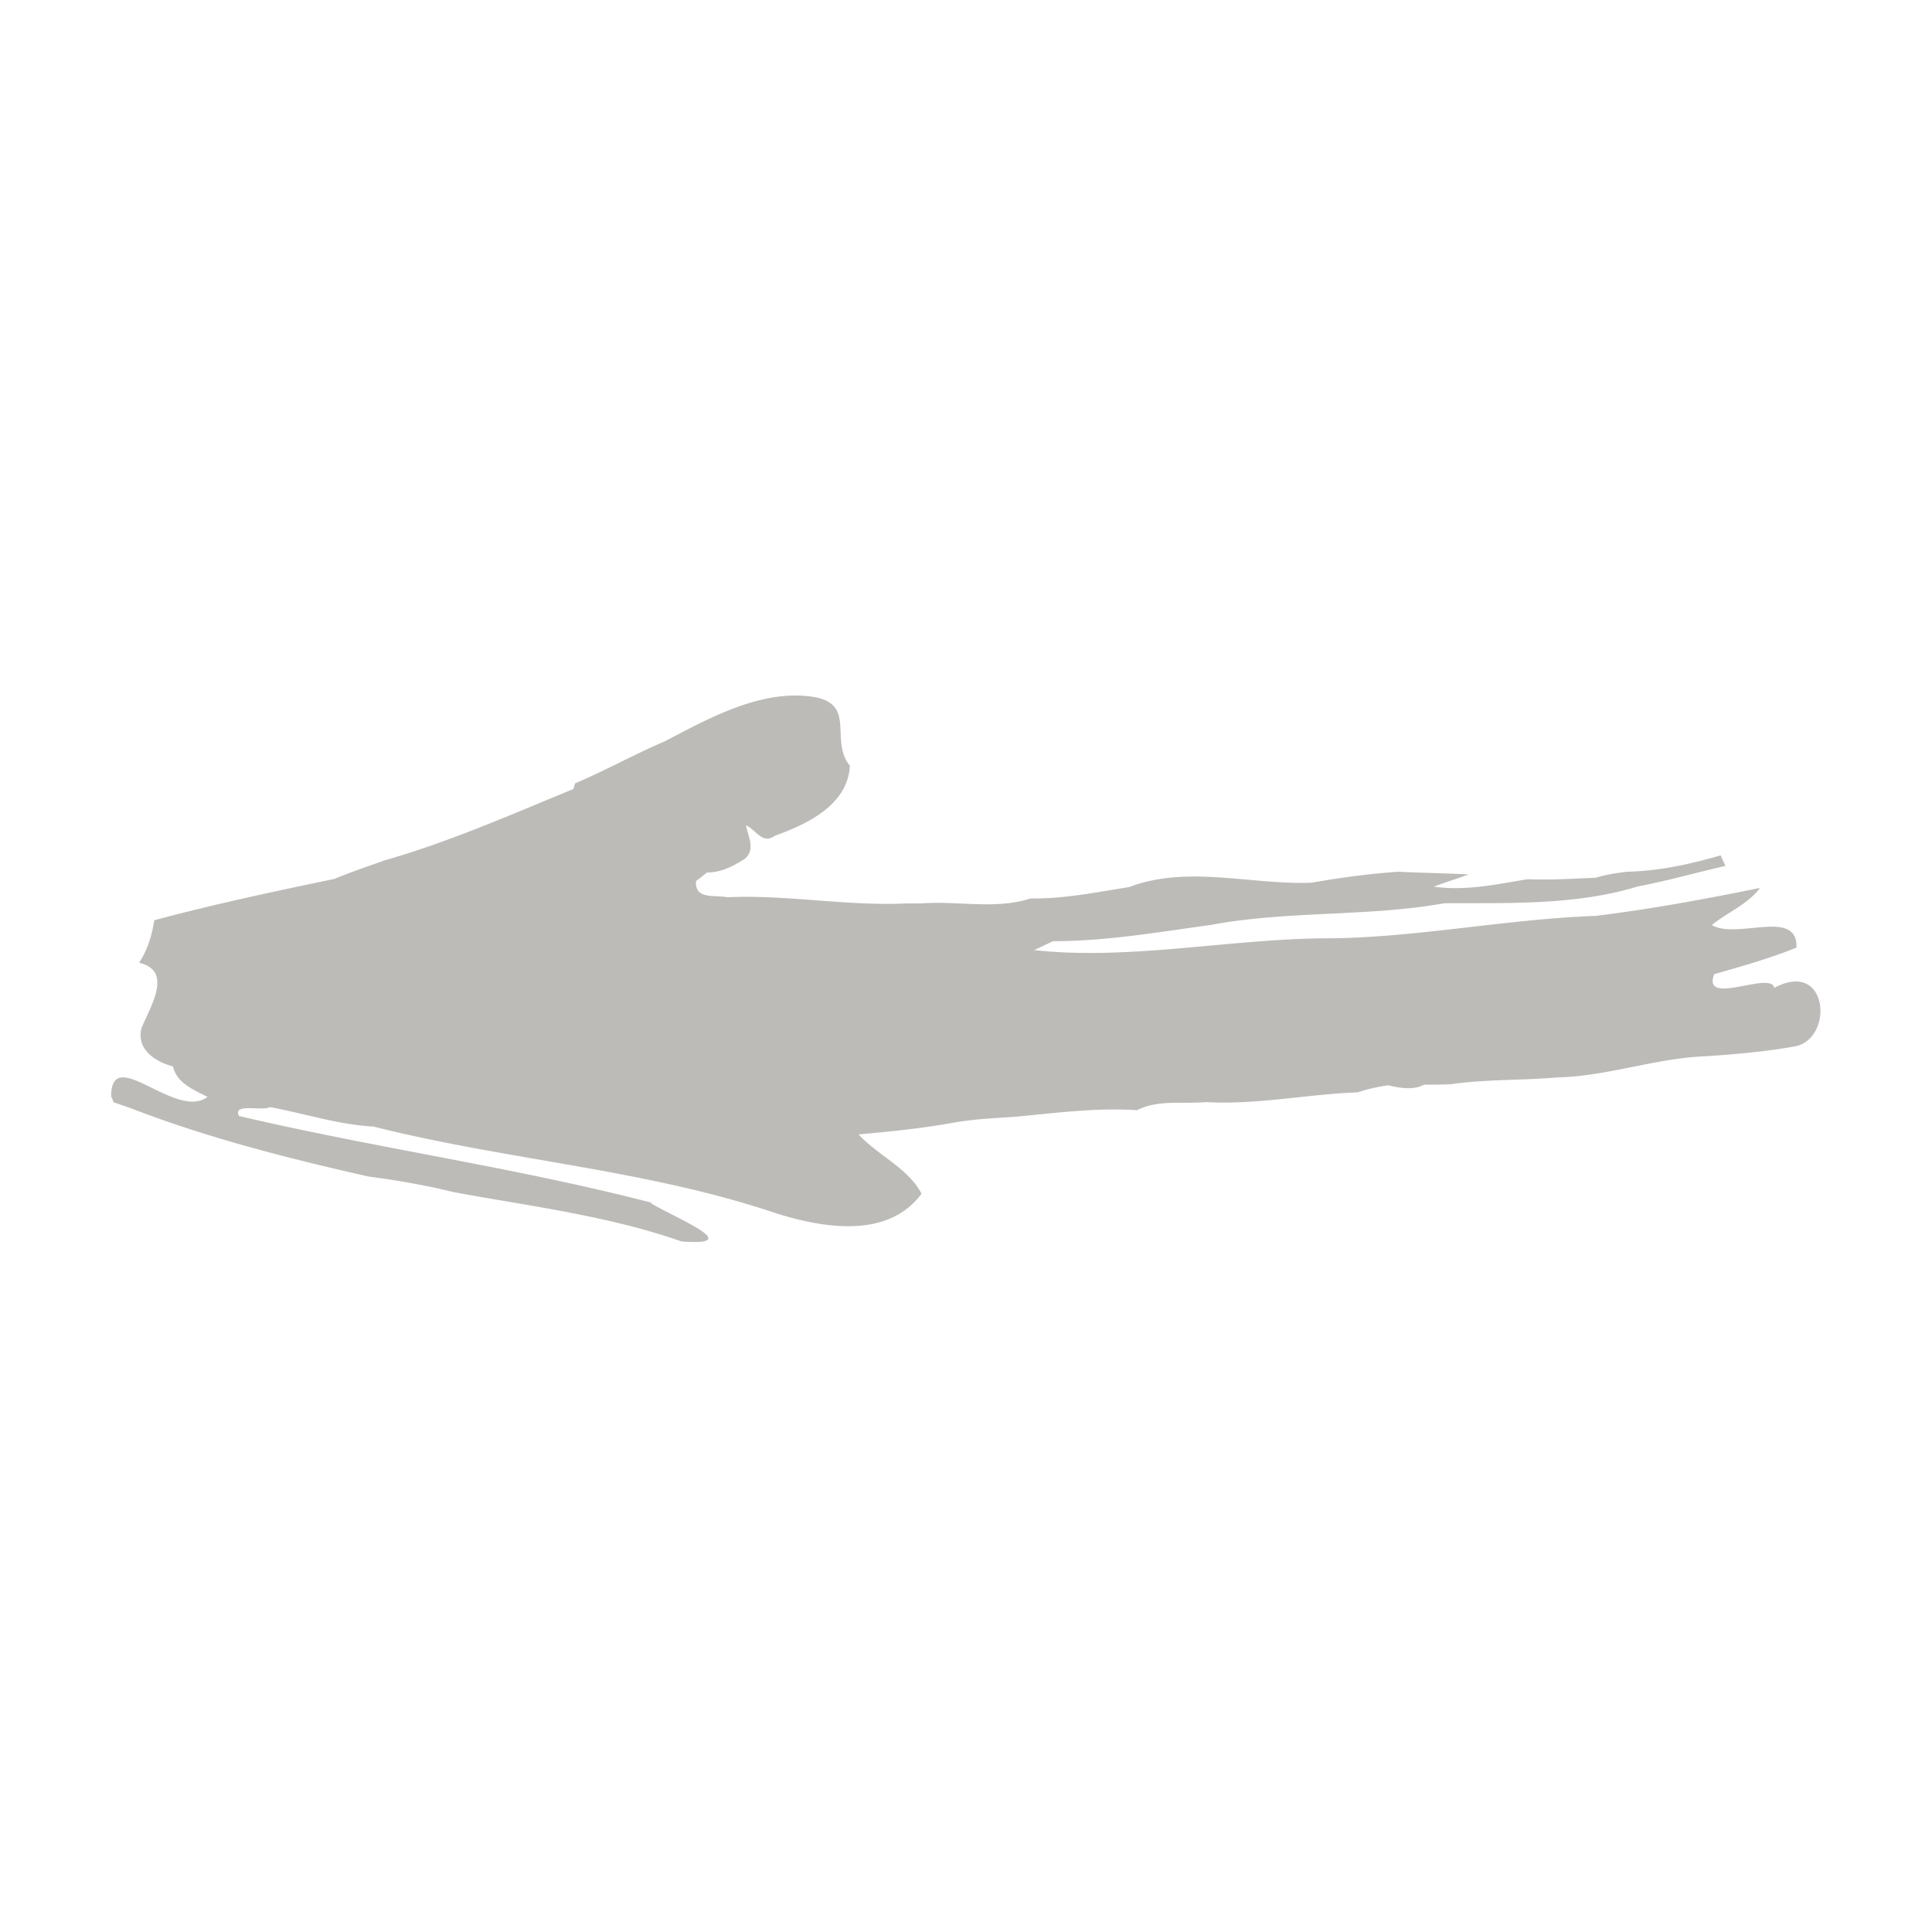 <svg xmlns="http://www.w3.org/2000/svg" width="300" height="300" fill="none"><path fill="#1F1B13" d="M101.161 186.748c-21.145-5.473-42.806-8.468-64.047-13.458-1.067-2.061 3.62-.708 4.785-1.385 5.399.999 10.636 2.737 16.1 3.027 20.757 5.248 42.418 6.633 62.786 13.555 7.436 2.286 17.168 3.799 22.309-3.123-2.07-3.993-6.758-5.924-9.764-9.209 4.785-.45 9.537-.901 14.225-1.738 3.427-.644 6.628-.773 9.958-.998 6.337-.58 12.674-1.449 19.043-1.031 3.298-1.674 7.145-.933 10.669-1.255 7.921.45 15.713-1.224 23.569-1.514a27.7 27.7 0 0 1 4.785-1.094c2.651.676 4.397.547 5.529-.097 1.357 0 2.748 0 4.106-.064 5.56-.805 11.121-.58 16.65-1.063 7.824-.193 15.228-2.994 22.987-3.284 4.656-.322 9.343-.708 13.902-1.545 6.046-1.192 5.205-13.588-3.233-9.08-.582-2.704-11.283 2.994-9.344-2.125 4.3-1.223 8.633-2.447 12.771-4.121.259-6.182-9.279-1.191-13.126-3.51 2.425-1.996 5.561-3.187 7.468-5.763-8.47 1.739-16.941 3.284-25.509 4.347-13.579.483-26.963 3.219-40.542 3.477-15.519-.097-31.523 3.509-46.653 1.835.743-.354 2.198-1.03 2.909-1.384 8.277 0 16.457-1.417 24.636-2.544 11.93-2.221 24.184-1.223 36.146-3.348 10.022-.065 20.368.354 30.035-2.608 4.591-.87 9.085-2.158 13.611-3.188-.194-.418-.549-1.223-.743-1.642-4.721 1.385-9.667 2.447-14.614 2.544-1.616.225-3.233.45-4.785.933-3.427.129-7.048.387-10.539.226-4.85.773-9.57 1.867-14.582 1.159 1.779-.708 3.621-1.224 5.367-1.9-3.524-.193-7.209-.225-10.798-.418-4.559.289-9.117.933-13.611 1.706-9.344.354-19.237-2.769-28.29.676-5.108.805-10.087 1.836-15.324 1.771-5.464 1.771-11.349.322-17.006.773h-2.393c-9.246.418-18.428-1.385-27.675-.966-1.94-.386-5.076.418-4.85-2.511a59 59 0 0 0 1.682-1.321c2.23 0 4.106-.998 5.884-2.125 1.713-1.448.517-3.477.194-5.215 1.649.772 2.522 3.026 4.526 1.609 5.108-1.835 11.284-4.829 11.607-10.85-3.201-3.896 1.067-9.563-5.626-10.69-7.921-1.255-15.939 3.124-23.051 6.858-4.72 2.029-9.247 4.54-14 6.569l-.258.869c-9.7 3.992-19.27 8.21-29.389 11.108-2.586.934-5.205 1.803-7.76 2.866-9.343 1.931-18.686 3.928-27.933 6.407-.355 2.318-1.034 4.604-2.36 6.6 5.4 1.256 1.681 6.89.356 10.207-.744 3.252 2.101 5.151 4.914 5.892.582 2.608 3.233 3.638 5.367 4.733-4.947 3.702-14.97-8.307-14.97-.097l.389.934c.646.225 1.972.676 2.618.901 11.963 4.637 24.442 7.792 36.954 10.625 4.462.58 8.859 1.353 13.191 2.415 11.833 2.19 24.054 3.671 35.402 7.663 10.12.773-.84-3.574-4.72-5.924z" opacity=".3"/></svg>